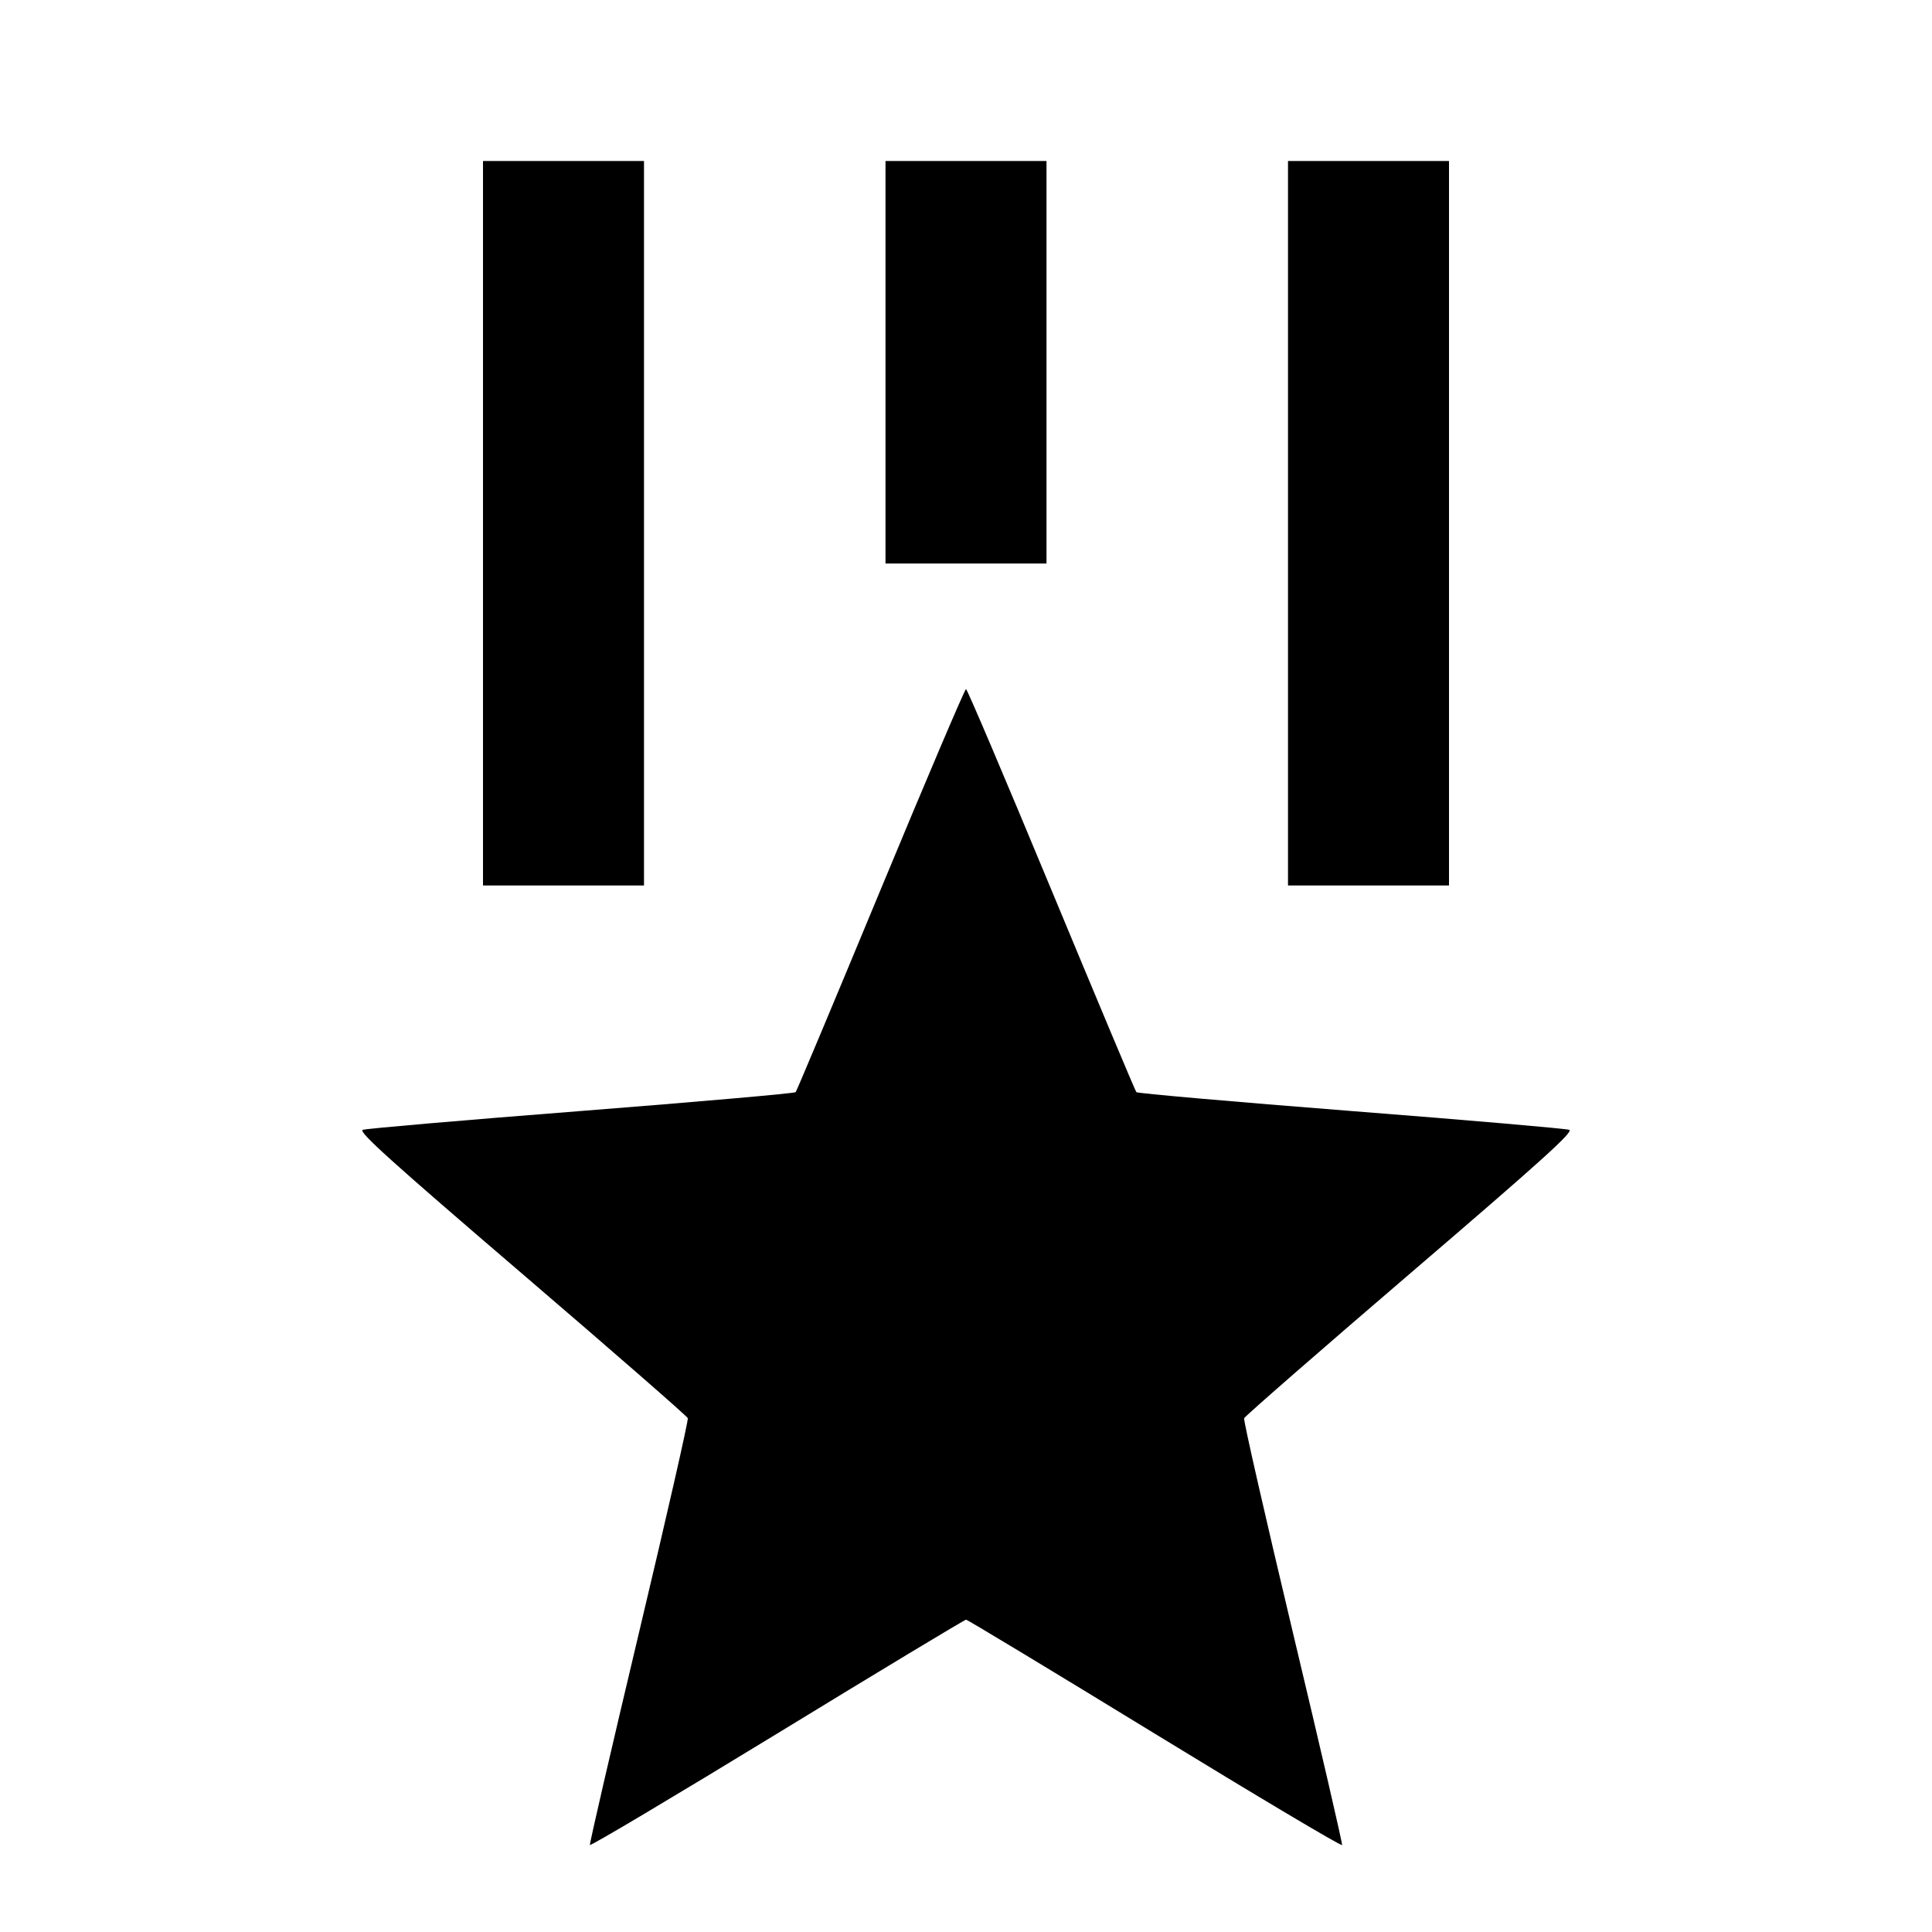 <svg viewBox="0 0 24 24" xmlns="http://www.w3.org/2000/svg"><path d="M6.000 6.500 L 6.000 11.000 7.000 11.000 L 8.000 11.000 8.000 6.500 L 8.000 2.000 7.000 2.000 L 6.000 2.000 6.000 6.500 M11.000 4.500 L 11.000 7.000 12.000 7.000 L 13.000 7.000 13.000 4.500 L 13.000 2.000 12.000 2.000 L 11.000 2.000 11.000 4.500 M16.000 6.500 L 16.000 11.000 17.000 11.000 L 18.000 11.000 18.000 6.500 L 18.000 2.000 17.000 2.000 L 16.000 2.000 16.000 6.500 M10.940 11.050 C 10.372 12.420,9.897 13.552,9.884 13.567 C 9.871 13.582,8.672 13.687,7.220 13.801 C 5.768 13.914,4.547 14.020,4.506 14.035 C 4.448 14.057,4.852 14.422,6.480 15.817 C 7.606 16.782,8.535 17.592,8.544 17.617 C 8.554 17.642,8.281 18.838,7.939 20.276 C 7.597 21.714,7.322 22.903,7.328 22.919 C 7.335 22.935,8.382 22.312,9.656 21.534 C 10.929 20.756,11.984 20.120,12.001 20.120 C 12.017 20.120,13.072 20.757,14.345 21.536 C 15.618 22.315,16.665 22.938,16.672 22.920 C 16.678 22.903,16.403 21.714,16.060 20.277 C 15.718 18.840,15.445 17.644,15.455 17.618 C 15.465 17.593,16.394 16.782,17.520 15.817 C 19.148 14.422,19.552 14.057,19.494 14.035 C 19.453 14.020,18.232 13.914,16.780 13.801 C 15.328 13.687,14.129 13.582,14.116 13.567 C 14.103 13.552,13.628 12.420,13.059 11.050 C 12.491 9.681,12.015 8.560,12.000 8.560 C 11.985 8.560,11.508 9.681,10.940 11.050 " stroke="none" fill-rule="evenodd" fill="black"></path></svg>
